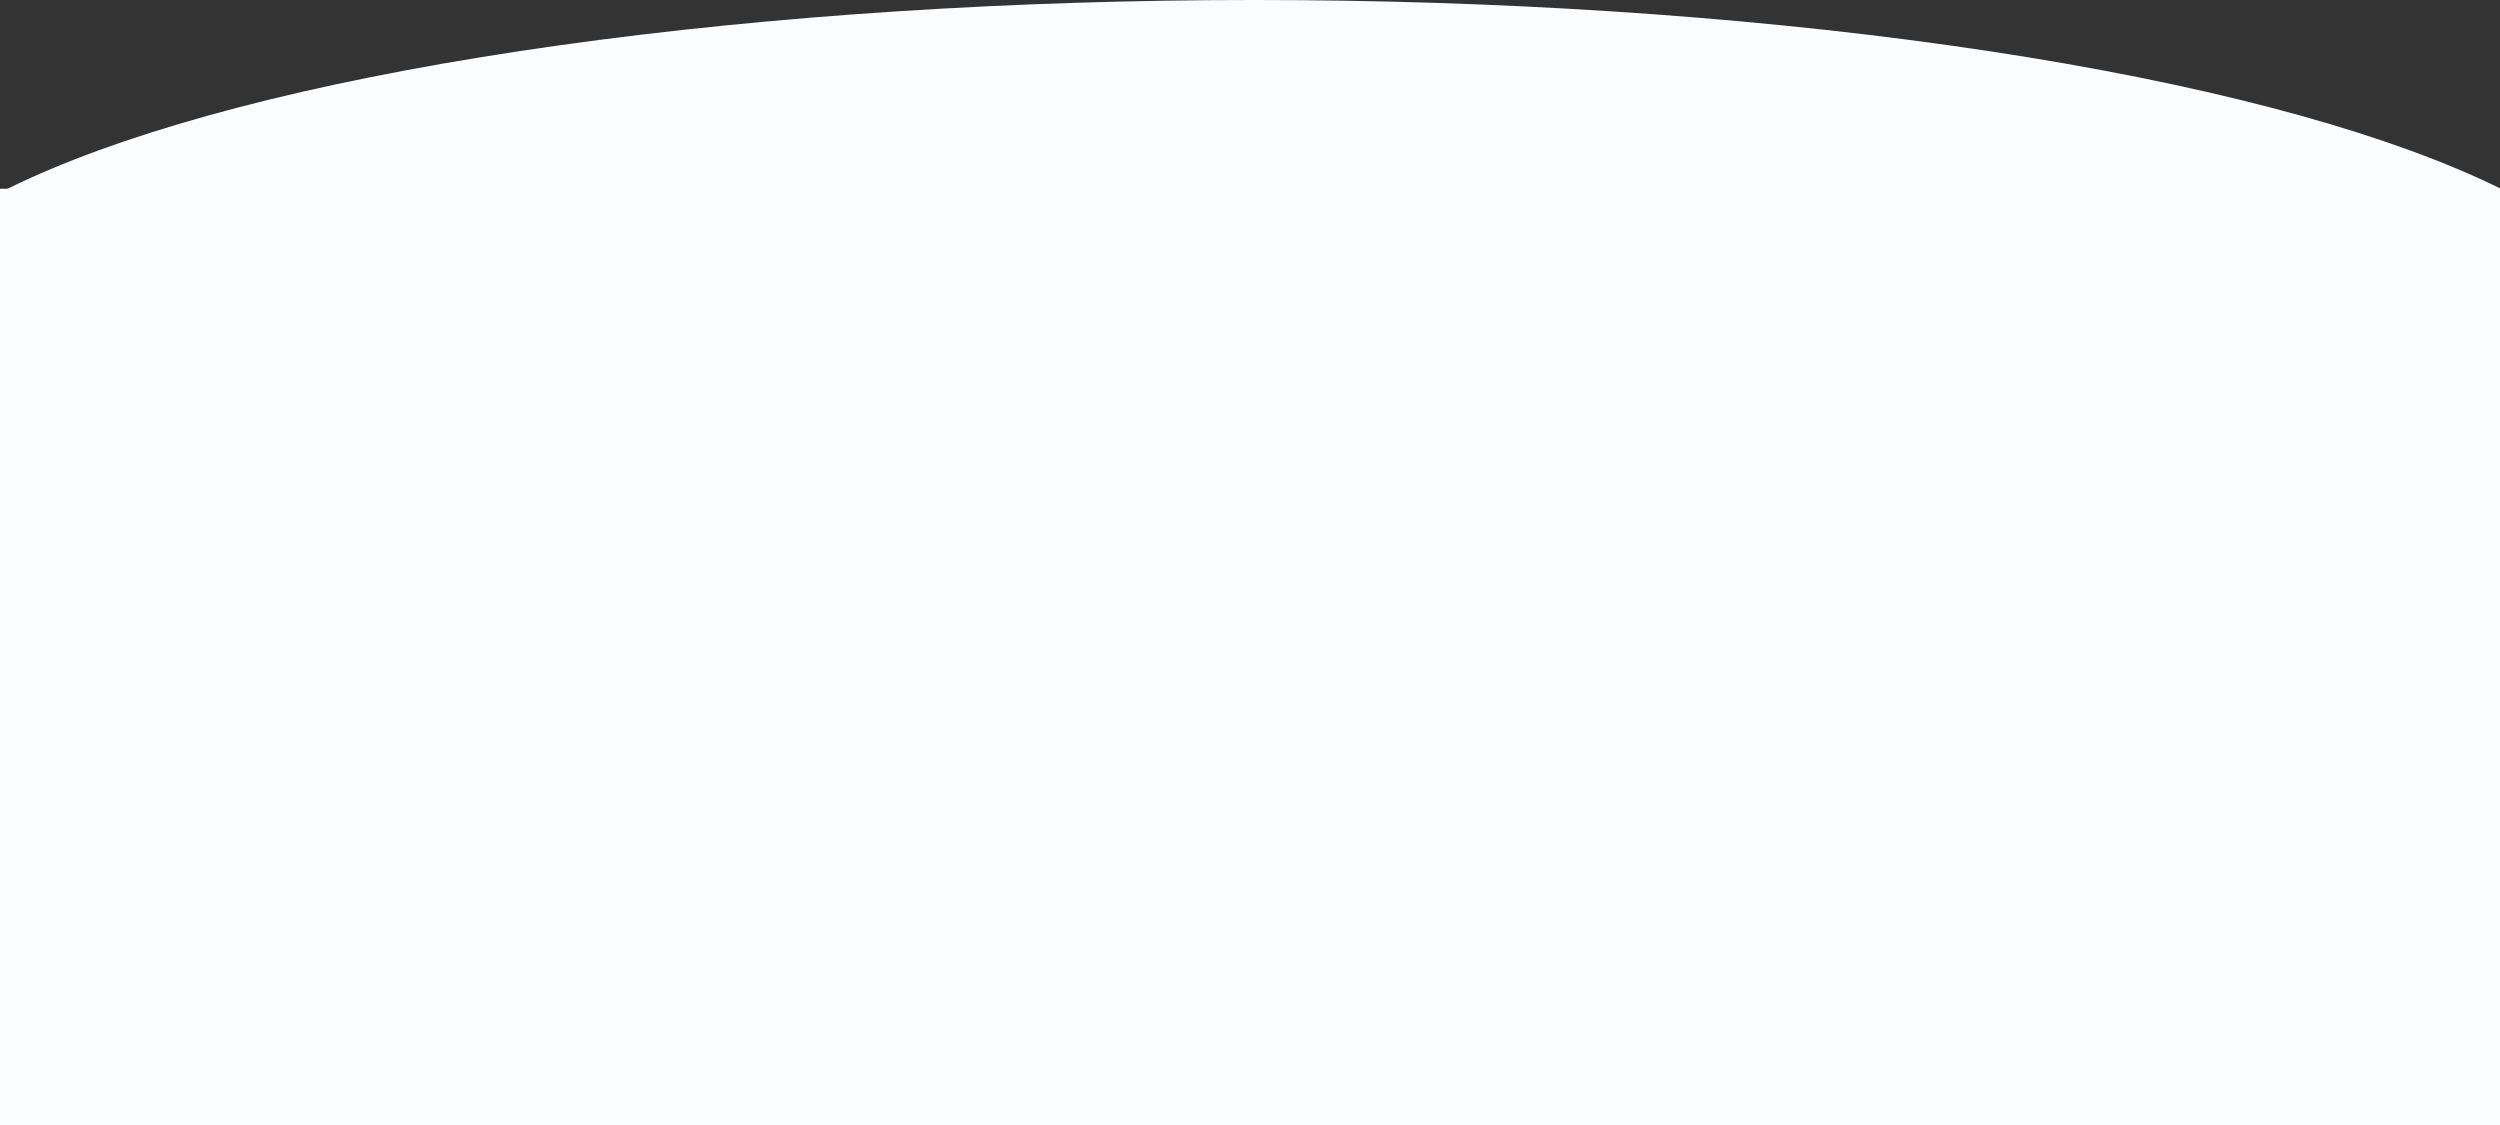 <?xml version="1.0" encoding="UTF-8"?>
<svg width="1775px" height="799px" viewBox="0 0 1775 799" version="1.1" xmlns="http://www.w3.org/2000/svg" xmlns:xlink="http://www.w3.org/1999/xlink">
    <rect x="0" y="0" width="1775" height="799" fill="#333333" stroke="none"/>
    <!-- Generator: Sketch 52.5 (67469) - http://www.bohemiancoding.com/sketch -->
    <title>Footer with get app</title>
    <desc>Created with Sketch.</desc>
    <g id="Footer-with-get-app" stroke="none" stroke-width="1" fill="none" fill-rule="evenodd">
        <g id="Group" transform="translate(-96, 0)" fill="#FAFCFE">
            <ellipse id="Oval" cx="986.5" cy="240" rx="986.5" ry="240"></ellipse>
            <rect id="Rectangle" x="96" y="134" width="1775" height="665"></rect>
        </g>
    </g>
</svg>